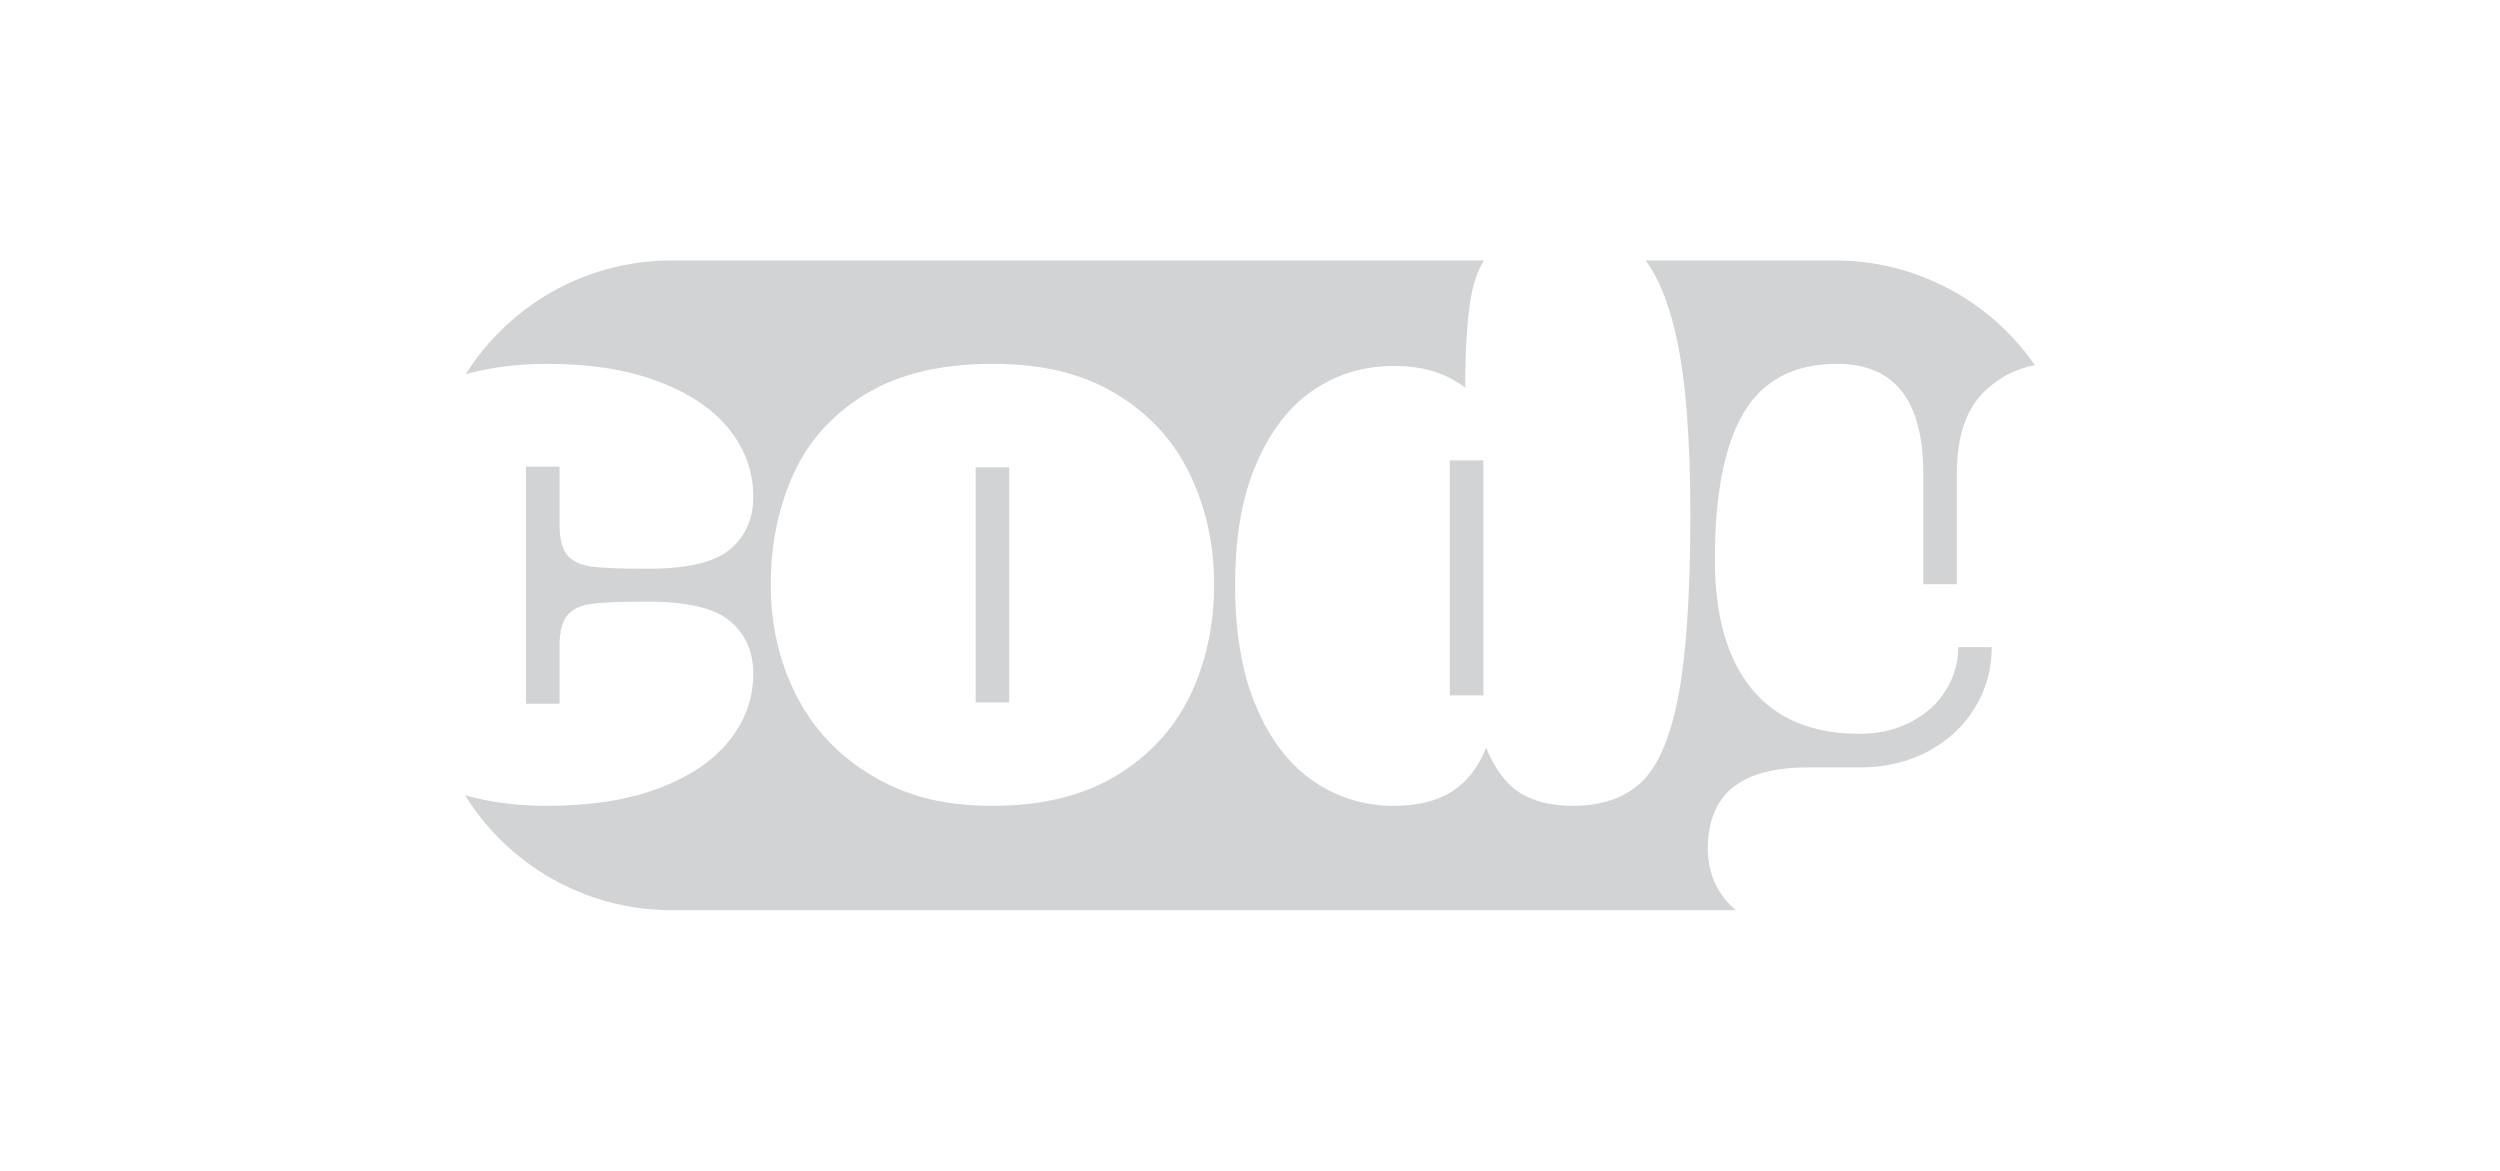 <?xml version="1.0" encoding="UTF-8"?>
<svg id="Layer_1" data-name="Layer 1" xmlns="http://www.w3.org/2000/svg" viewBox="0 0 307.82 144.13">
  <defs>
    <style>
      .cls-1 {
        fill: #d1d3d4;
      }
    </style>
  </defs>
  <rect class="cls-1" x="120.13" y="57.55" width="4.13" height="28.93"/>
  <rect class="cls-1" x="178.51" y="56.69" width="4.14" height="28.93"/>
  <path class="cls-1" d="M239.6,84.97c-1,1.64-2.44,2.94-4.3,3.92-1.87.98-3.98,1.46-6.33,1.46-5.85,0-10.29-1.85-13.3-5.55-3.02-3.7-4.52-9-4.52-15.89,0-8.09,1.19-14.13,3.57-18.12s6.21-5.99,11.49-5.99c7.07,0,10.6,4.51,10.6,13.52v13.61h4.13v-13.61c0-4.65,1.18-8.06,3.53-10.25,1.81-1.68,3.84-2.71,6.09-3.1-5.41-7.8-14.43-12.9-24.64-12.9h-23.3c1.58,2.09,2.83,5.18,3.75,9.25,1.17,5.19,1.76,12.55,1.76,22.08s-.49,17.05-1.46,22.22c-.98,5.16-2.5,8.72-4.56,10.68-2.07,1.95-4.88,2.92-8.44,2.92-2.64,0-4.81-.53-6.5-1.59-1.7-1.06-3.09-2.91-4.18-5.55-.98,2.41-2.38,4.2-4.22,5.38-1.84,1.17-4.22,1.76-7.15,1.76-3.61,0-6.9-1-9.86-3.01-2.95-2.01-5.31-5.05-7.06-9.13-1.75-4.07-2.62-9.1-2.62-15.07s.87-10.89,2.62-14.94c1.75-4.04,4.09-7.06,7.02-9.04,2.93-1.98,6.23-2.97,9.9-2.97s6.43.89,8.79,2.67c0-4.88.25-8.7.77-11.45.3-1.62.81-3.02,1.54-4.21h-100.01c-10.69,0-20.07,5.59-25.37,14.01,3.02-.85,6.36-1.28,10.01-1.28,5.34,0,9.93.73,13.78,2.2,3.84,1.46,6.74,3.43,8.69,5.9,1.95,2.47,2.93,5.22,2.93,8.26,0,2.7-.95,4.85-2.84,6.46-1.9,1.61-5.28,2.41-10.16,2.41-3.22,0-5.5-.08-6.85-.26-1.35-.17-2.35-.63-3.01-1.37-.66-.75-.99-2.01-.99-3.79v-7.15h-4.14v29.19h4.14v-7.15c0-1.77.33-3.04.99-3.78.66-.75,1.66-1.21,3.01-1.38,1.35-.17,3.63-.26,6.85-.26,4.88,0,8.26.8,10.16,2.41,1.89,1.61,2.84,3.76,2.84,6.46,0,3.04-.99,5.8-2.97,8.26-1.98,2.47-4.88,4.43-8.7,5.86-3.82,1.43-8.39,2.15-13.73,2.15-3.69,0-7.06-.43-10.1-1.31,5.28,8.5,14.71,14.16,25.46,14.16h131.04c-2.31-1.93-3.47-4.49-3.47-7.68s1.04-5.81,3.1-7.45c2.07-1.63,5.14-2.45,9.22-2.45h6.37c3.16,0,5.97-.66,8.44-1.98,2.47-1.32,4.39-3.12,5.77-5.39,1.38-2.26,2.06-4.74,2.06-7.44h-4.13c0,1.89-.5,3.66-1.51,5.29ZM146.48,85.75c-2.01,4.1-5.05,7.37-9.13,9.81-4.07,2.44-9.12,3.66-15.15,3.66s-10.68-1.23-14.81-3.7c-4.14-2.47-7.25-5.77-9.35-9.9-2.09-4.13-3.14-8.67-3.14-13.61s.93-9.54,2.8-13.65c1.87-4.1,4.84-7.39,8.91-9.85,4.08-2.47,9.27-3.71,15.59-3.71s11.16,1.24,15.24,3.71c4.07,2.46,7.1,5.76,9.08,9.9,1.98,4.13,2.97,8.67,2.97,13.6s-1,9.63-3.01,13.74Z"/>
</svg>